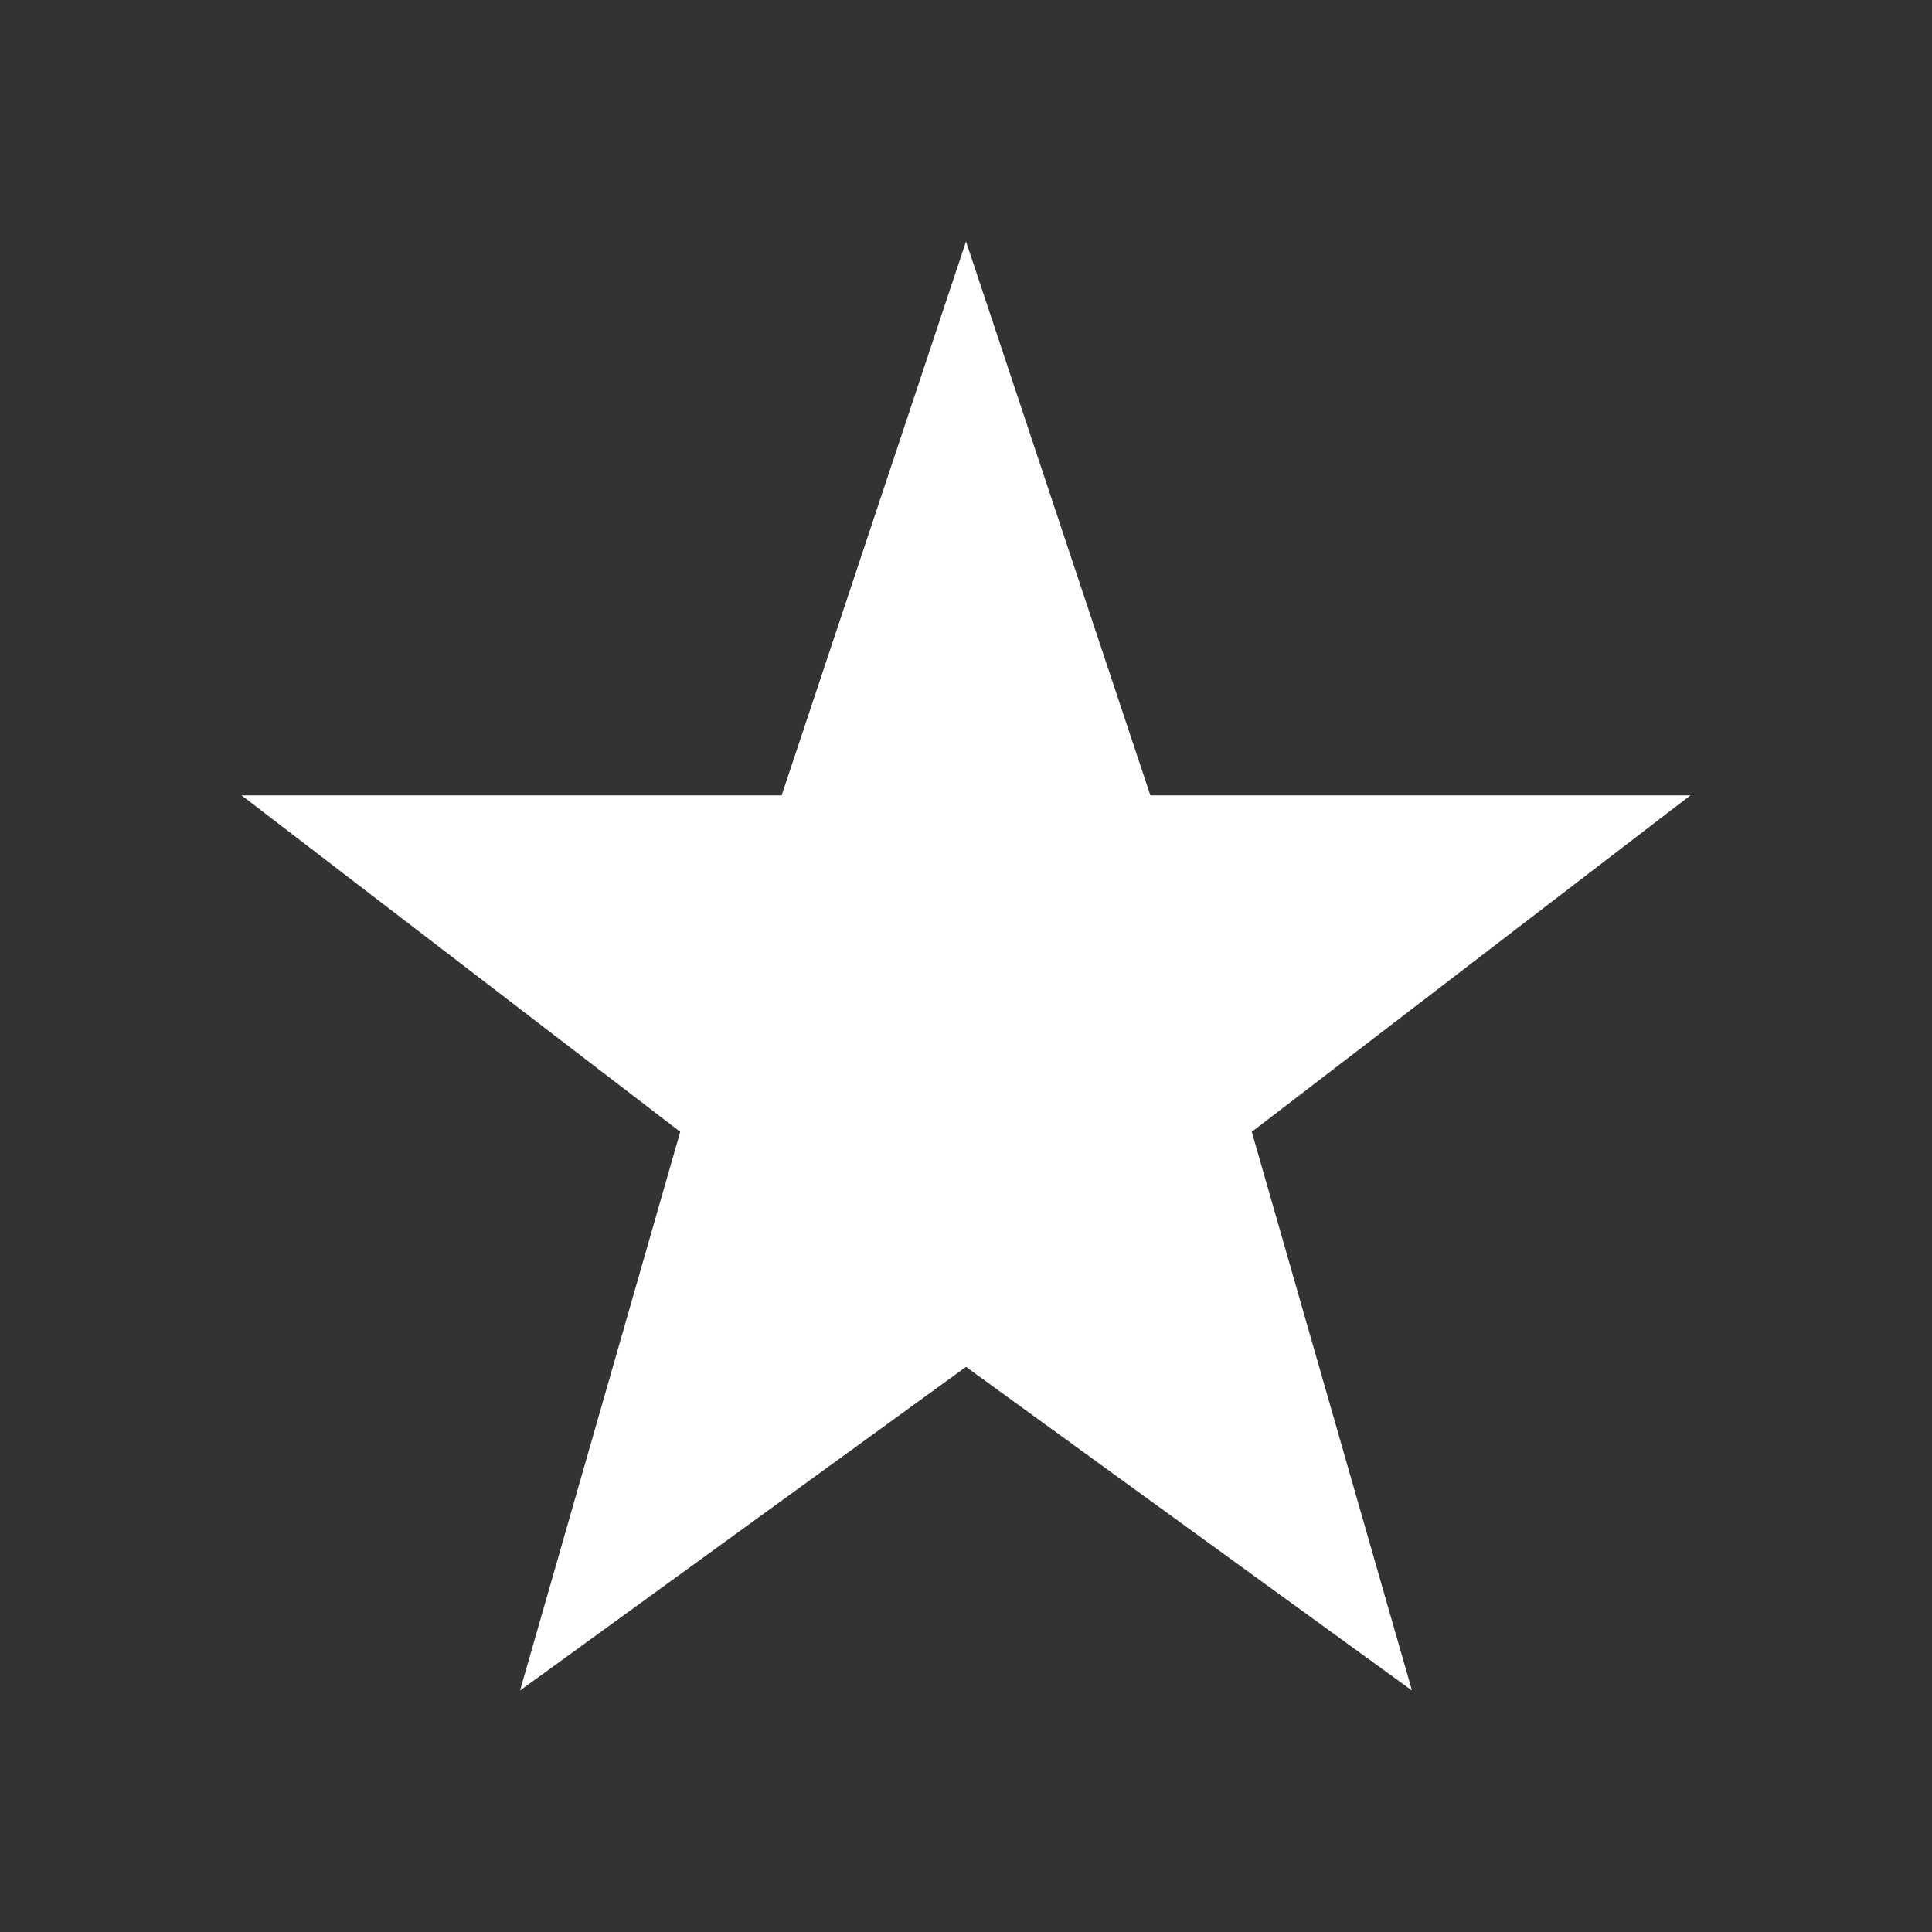 <svg xmlns="http://www.w3.org/2000/svg" fill="white" width="24" height="24" viewBox="0 0 24 24">
    <rect x="0" y="0" width="24" height="24" fill="#333333" stroke="none"/>
    <path d="M12 3l2.29 6.88H21l-5.45 4.18L17.54 21 12 16.98 6.46 21l1.99-6.94L3 9.88h6.71L12 3z" />
</svg>
